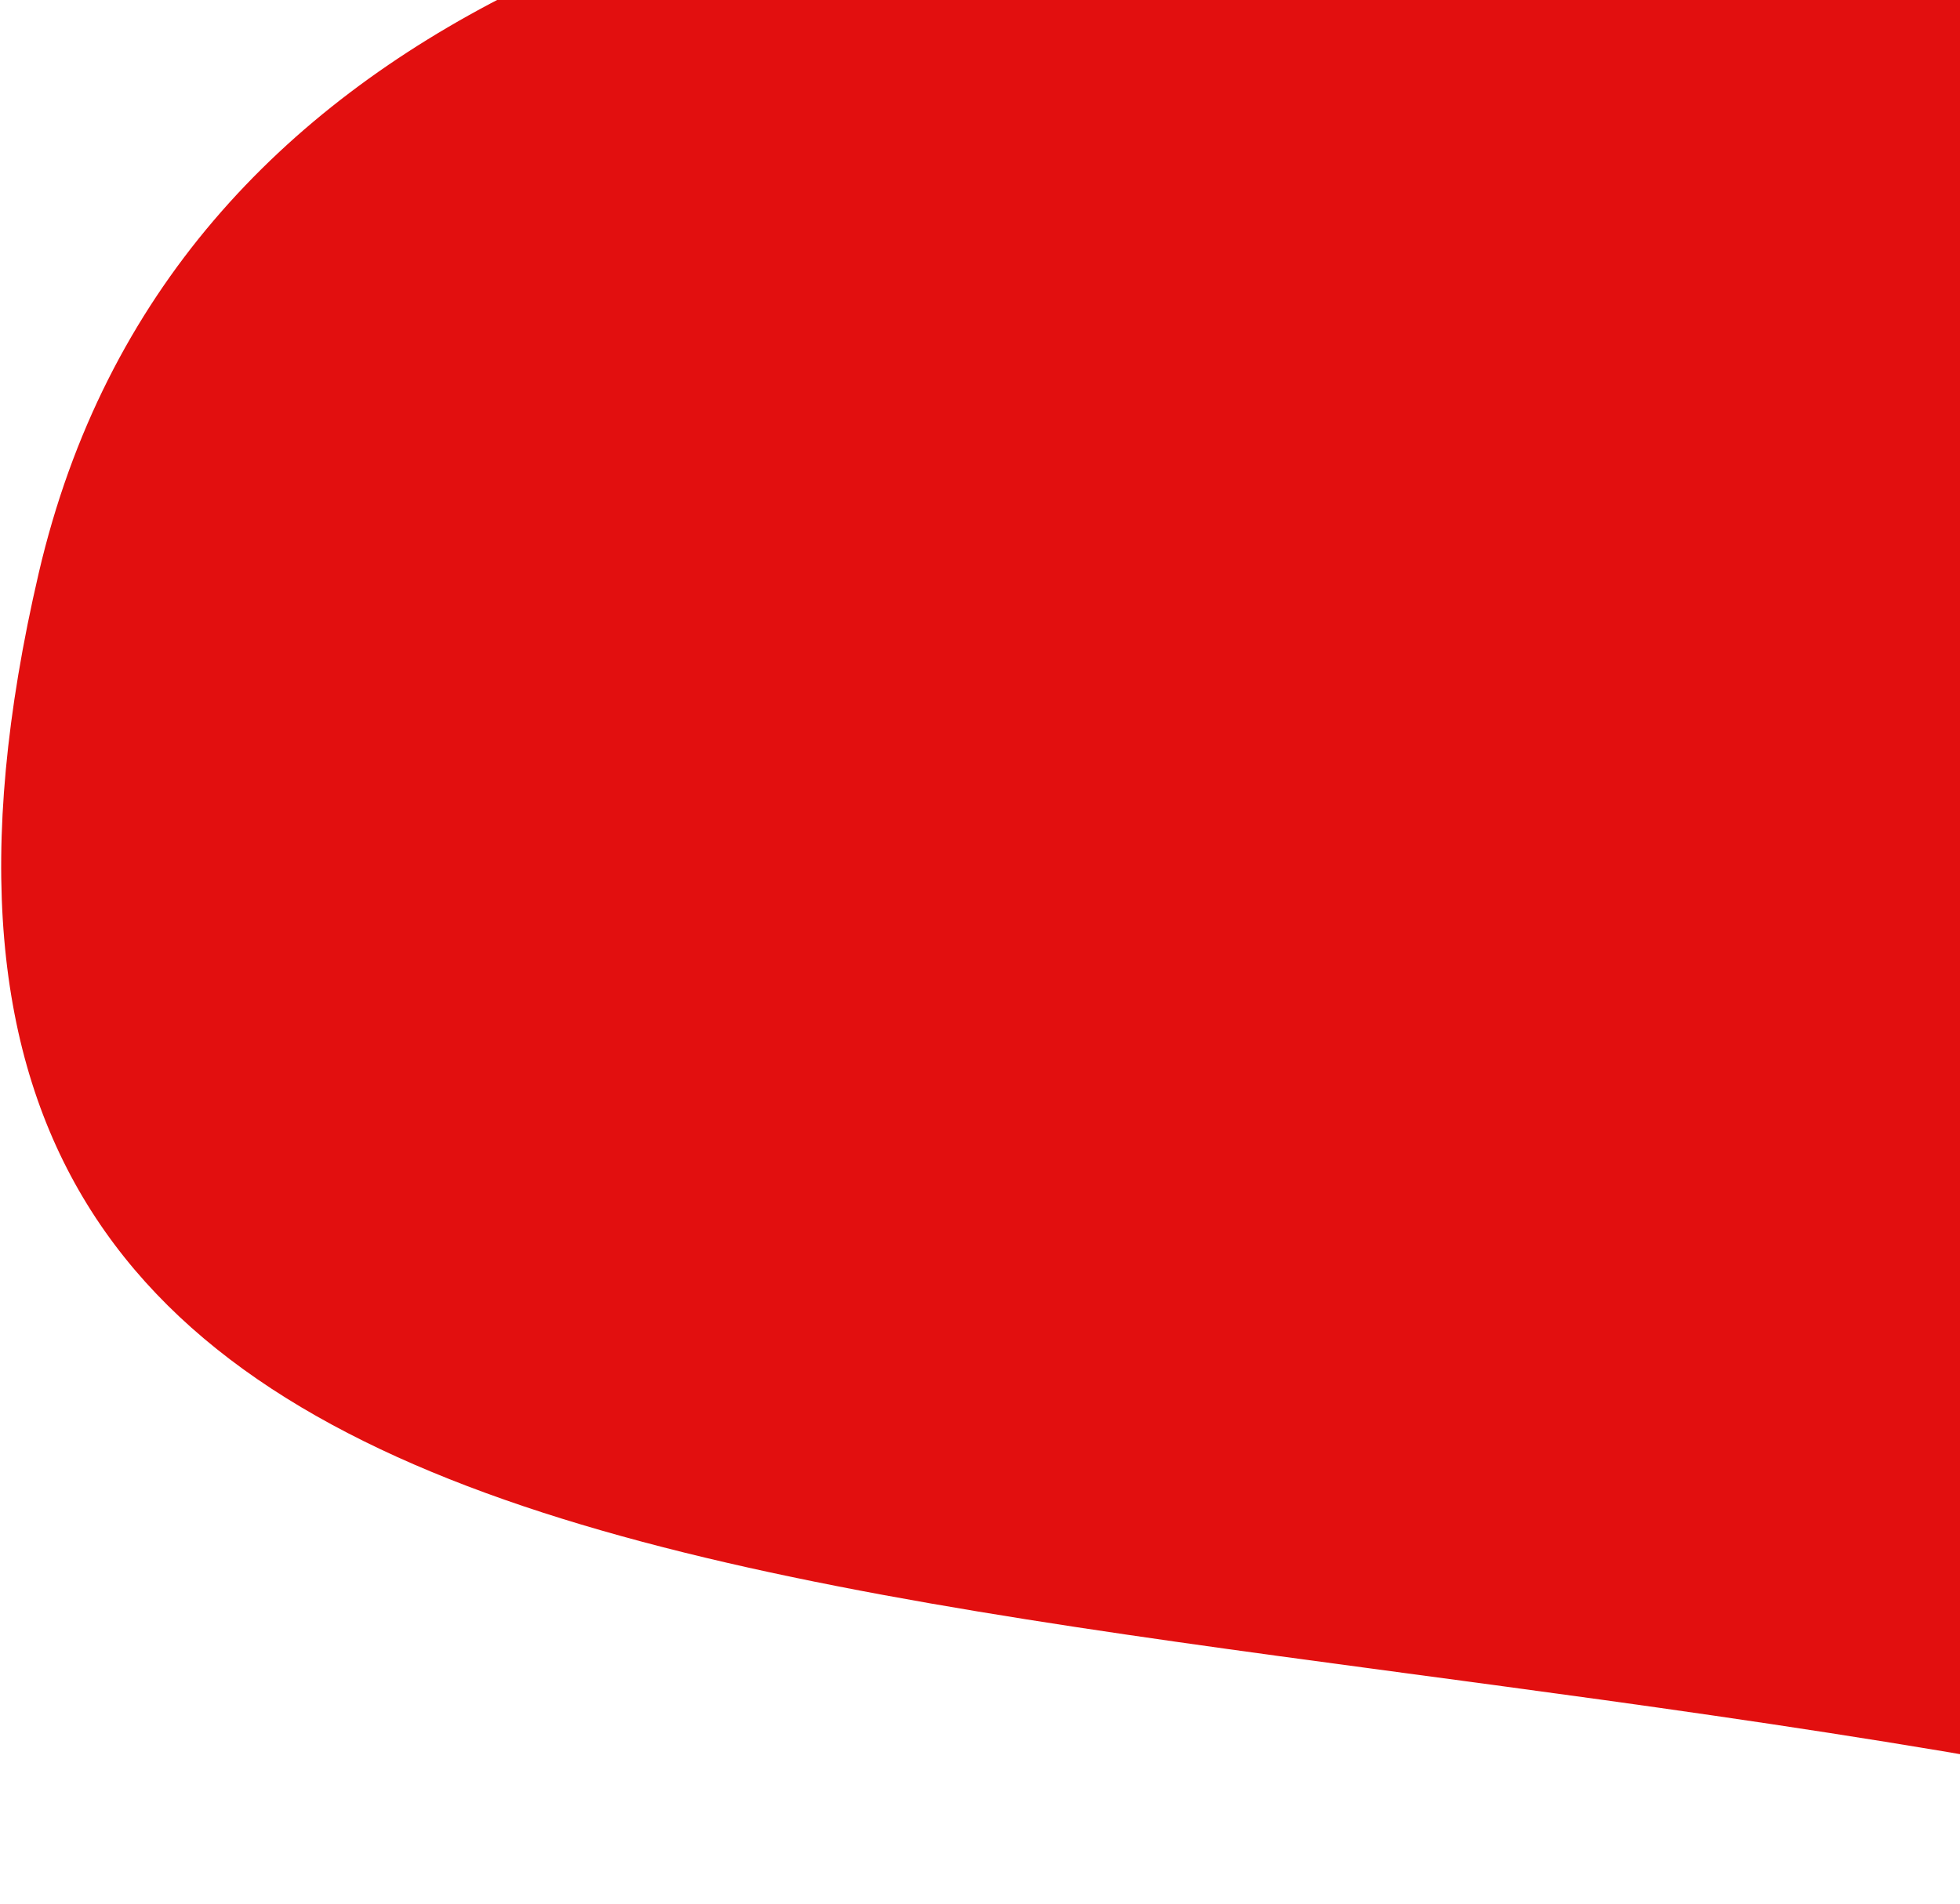 <svg width="354" height="344" viewBox="0 0 354 344" fill="none" xmlns="http://www.w3.org/2000/svg">
<path d="M7 103.5C54.416 -100.09 425.261 -17.66 425.261 -17.66L459.074 323.991C459.074 323.991 616.869 369.011 392.614 323.991C168.359 278.971 -40.416 307.09 7 103.5Z" fill="#E20F0F"/>
</svg>
